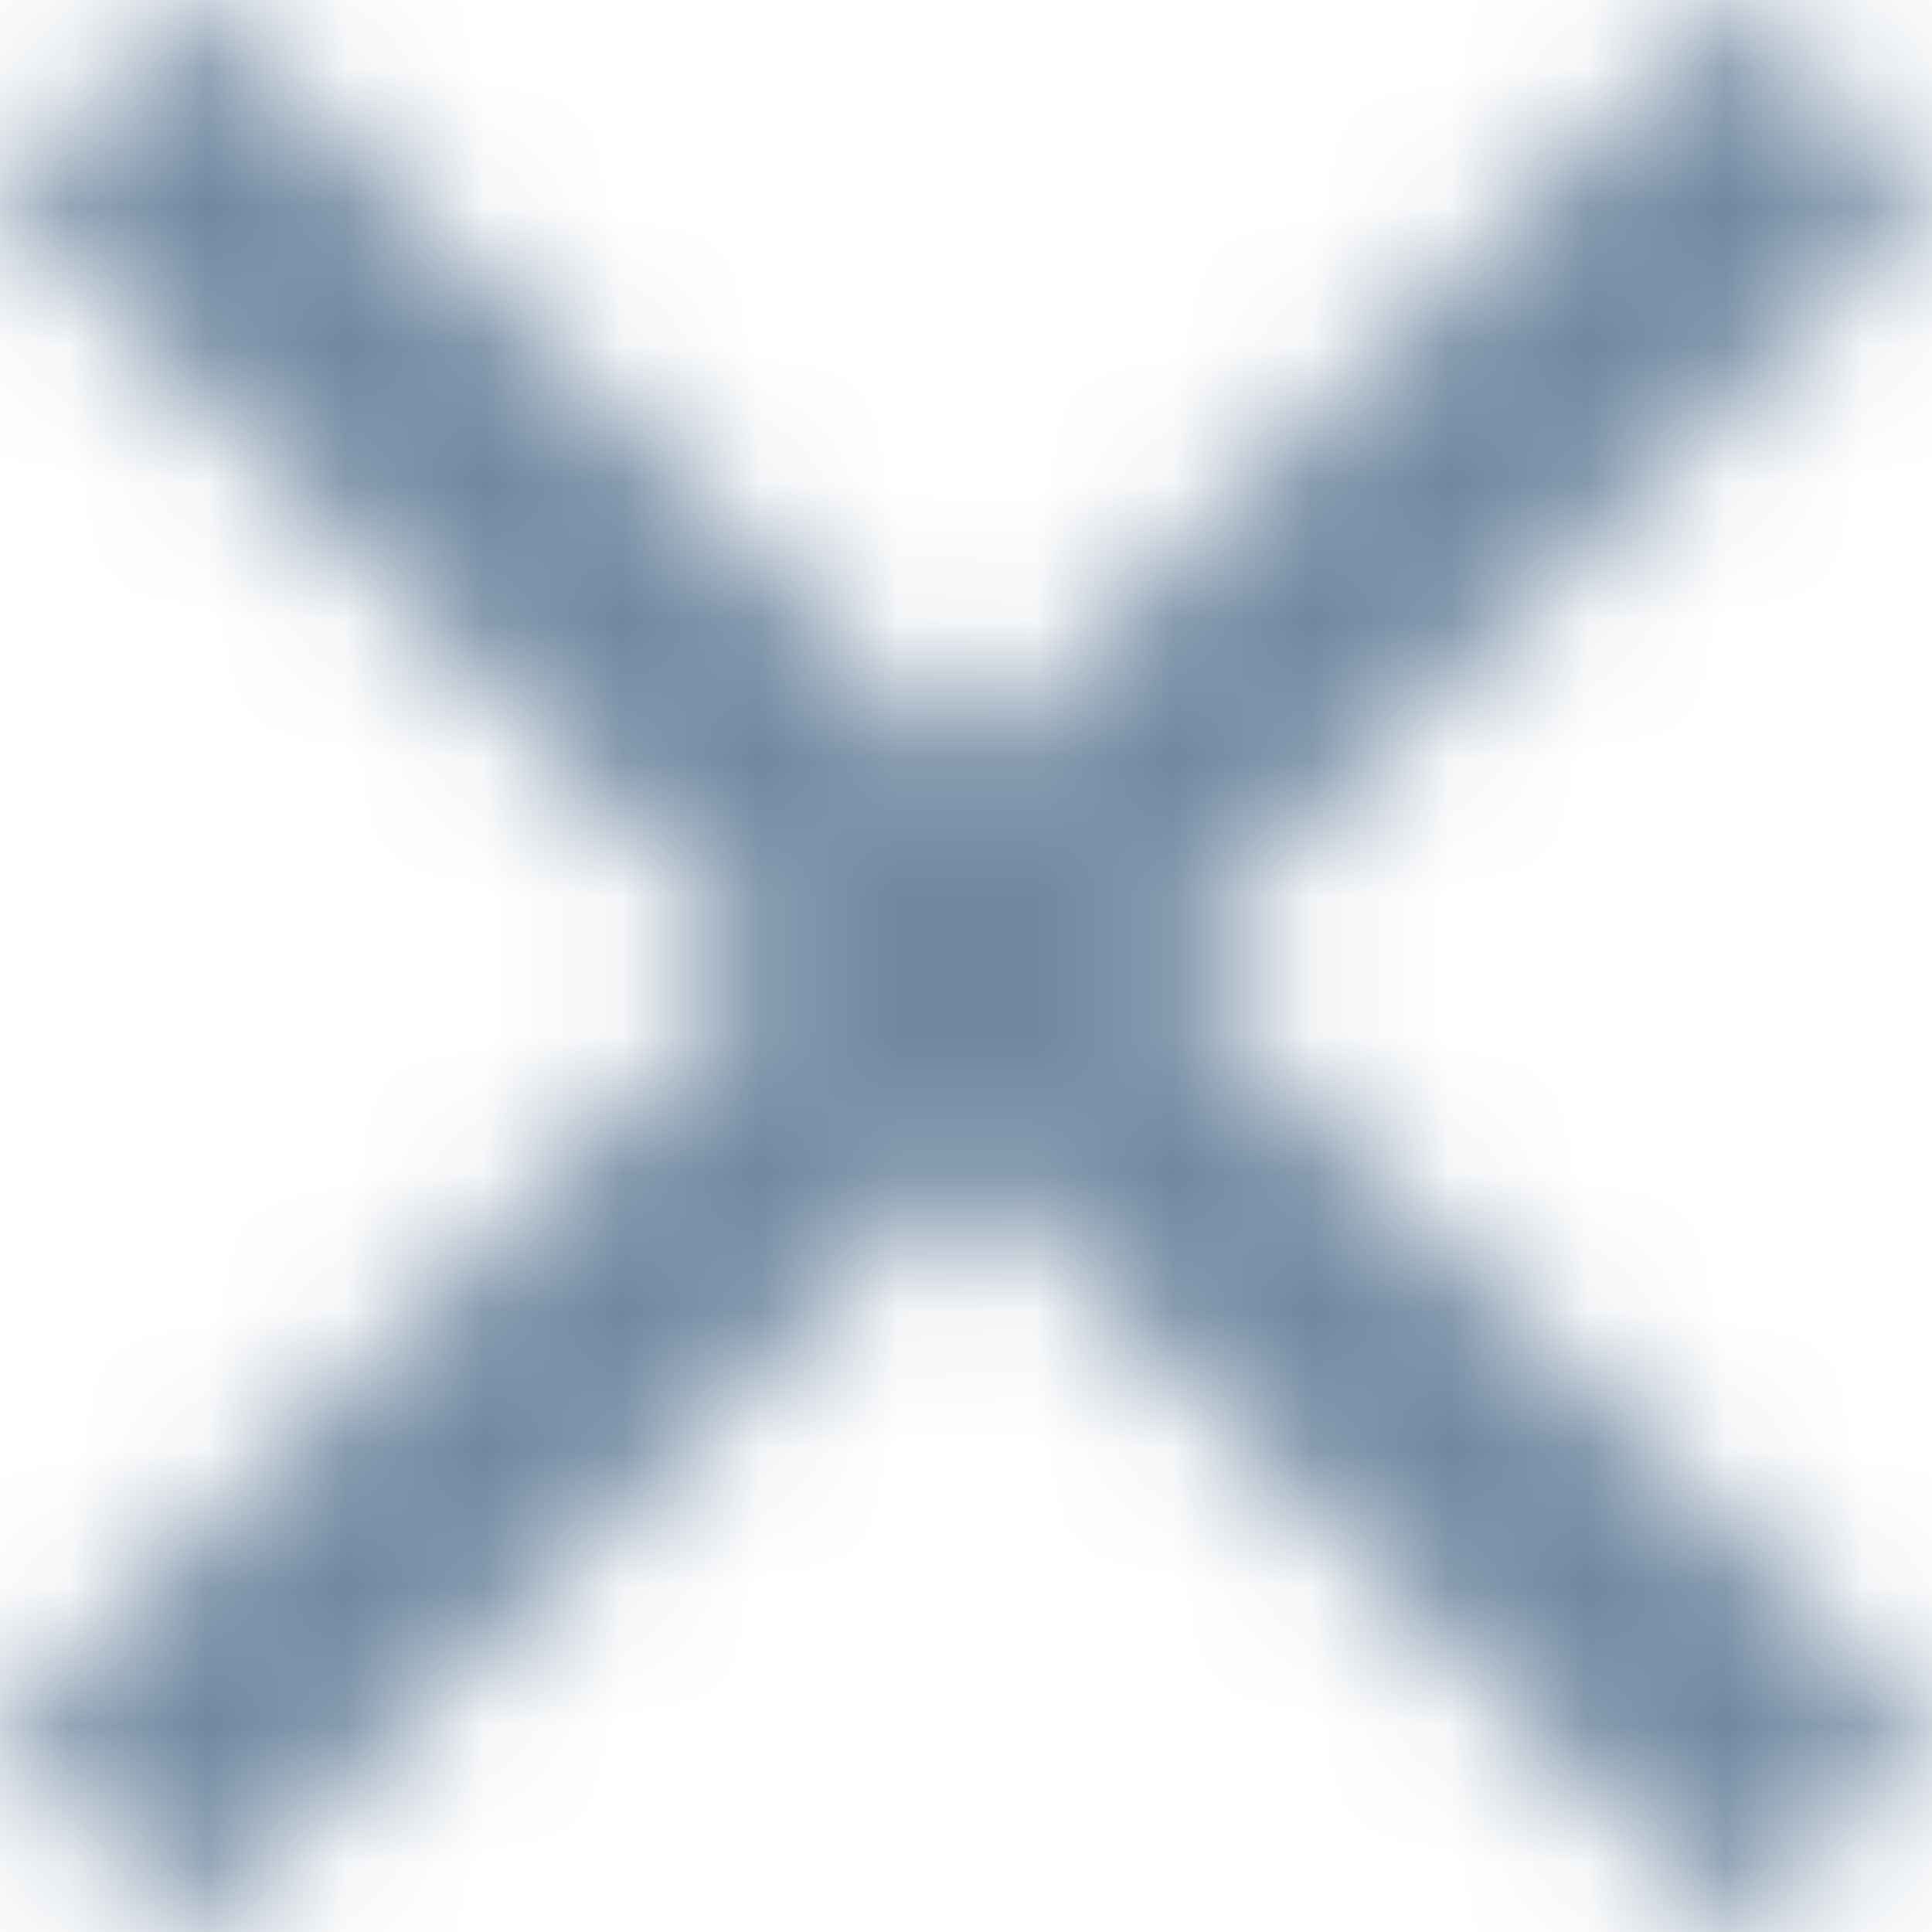 <svg width="14" height="14" viewBox="0 0 14 14" fill="none" xmlns="http://www.w3.org/2000/svg">
<mask id="mask0" style="mask-type:alpha" maskUnits="userSpaceOnUse" x="0" y="0" width="14" height="14">
<path d="M14 1.41L12.59 0L7 5.59L1.41 0L0 1.41L5.59 7L0 12.59L1.41 14L7 8.41L12.59 14L14 12.59L8.41 7L14 1.41Z" fill="white"/>
</mask>
<g mask="url(#mask0)">
<rect x="-5" y="-5" width="24" height="24" fill="#6F87A0"/>
</g>
</svg>
